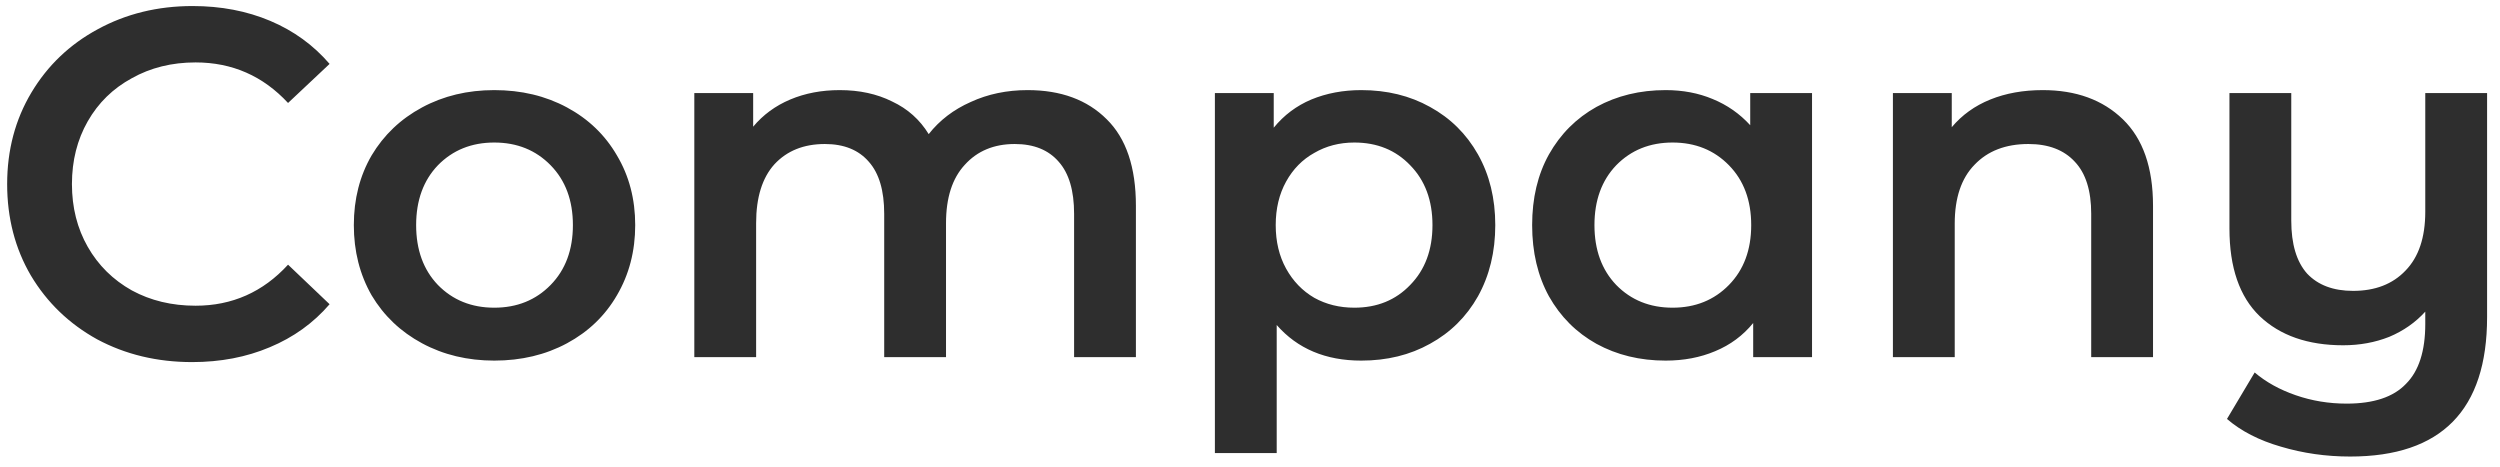 <svg width="182" height="34" viewBox="0 0 182 34" fill="none" xmlns="http://www.w3.org/2000/svg">
	<path d="M13.986 26.36C11.441 26.36 9.137 25.808 7.074 24.704C5.034 23.576 3.425 22.028 2.249 20.06C1.097 18.092 0.521 15.872 0.521 13.4C0.521 10.928 1.109 8.708 2.285 6.74C3.462 4.772 5.069 3.236 7.109 2.132C9.174 1.004 11.477 0.44 14.021 0.44C16.085 0.44 17.97 0.8 19.674 1.52C21.378 2.24 22.817 3.284 23.994 4.652L20.97 7.496C19.145 5.528 16.901 4.544 14.238 4.544C12.509 4.544 10.961 4.928 9.594 5.696C8.226 6.44 7.157 7.484 6.389 8.828C5.622 10.172 5.237 11.696 5.237 13.4C5.237 15.104 5.622 16.628 6.389 17.972C7.157 19.316 8.226 20.372 9.594 21.14C10.961 21.884 12.509 22.256 14.238 22.256C16.901 22.256 19.145 21.26 20.97 19.268L23.994 22.148C22.817 23.516 21.366 24.56 19.637 25.28C17.933 26 16.049 26.36 13.986 26.36ZM35.983 26.252C34.039 26.252 32.287 25.832 30.727 24.992C29.167 24.152 27.943 22.988 27.055 21.5C26.191 19.988 25.759 18.284 25.759 16.388C25.759 14.492 26.191 12.8 27.055 11.312C27.943 9.824 29.167 8.66 30.727 7.82C32.287 6.98 34.039 6.56 35.983 6.56C37.951 6.56 39.715 6.98 41.275 7.82C42.835 8.66 44.047 9.824 44.911 11.312C45.799 12.8 46.243 14.492 46.243 16.388C46.243 18.284 45.799 19.988 44.911 21.5C44.047 22.988 42.835 24.152 41.275 24.992C39.715 25.832 37.951 26.252 35.983 26.252ZM35.983 22.4C37.639 22.4 39.007 21.848 40.087 20.744C41.167 19.64 41.707 18.188 41.707 16.388C41.707 14.588 41.167 13.136 40.087 12.032C39.007 10.928 37.639 10.376 35.983 10.376C34.327 10.376 32.959 10.928 31.879 12.032C30.823 13.136 30.295 14.588 30.295 16.388C30.295 18.188 30.823 19.64 31.879 20.744C32.959 21.848 34.327 22.4 35.983 22.4ZM74.81 6.56C77.234 6.56 79.154 7.268 80.57 8.684C81.986 10.076 82.694 12.176 82.694 14.984V26H78.194V15.56C78.194 13.88 77.822 12.62 77.078 11.78C76.334 10.916 75.266 10.484 73.874 10.484C72.362 10.484 71.15 10.988 70.238 11.996C69.326 12.98 68.87 14.396 68.87 16.244V26H64.37V15.56C64.37 13.88 63.998 12.62 63.254 11.78C62.51 10.916 61.442 10.484 60.05 10.484C58.514 10.484 57.29 10.976 56.378 11.96C55.49 12.944 55.046 14.372 55.046 16.244V26H50.546V6.776H54.83V9.224C55.55 8.36 56.45 7.7 57.53 7.244C58.61 6.788 59.81 6.56 61.13 6.56C62.57 6.56 63.842 6.836 64.946 7.388C66.074 7.916 66.962 8.708 67.61 9.764C68.402 8.756 69.422 7.976 70.67 7.424C71.918 6.848 73.298 6.56 74.81 6.56ZM99.1 6.56C100.972 6.56 102.64 6.968 104.104 7.784C105.592 8.6 106.756 9.752 107.596 11.24C108.436 12.728 108.856 14.444 108.856 16.388C108.856 18.332 108.436 20.06 107.596 21.572C106.756 23.06 105.592 24.212 104.104 25.028C102.64 25.844 100.972 26.252 99.1 26.252C96.508 26.252 94.456 25.388 92.944 23.66V32.984H88.444V6.776H92.728V9.296C93.472 8.384 94.384 7.7 95.464 7.244C96.568 6.788 97.78 6.56 99.1 6.56ZM98.596 22.4C100.252 22.4 101.608 21.848 102.664 20.744C103.744 19.64 104.284 18.188 104.284 16.388C104.284 14.588 103.744 13.136 102.664 12.032C101.608 10.928 100.252 10.376 98.596 10.376C97.516 10.376 96.544 10.628 95.68 11.132C94.816 11.612 94.132 12.308 93.628 13.22C93.124 14.132 92.872 15.188 92.872 16.388C92.872 17.588 93.124 18.644 93.628 19.556C94.132 20.468 94.816 21.176 95.68 21.68C96.544 22.16 97.516 22.4 98.596 22.4ZM131.916 6.776V26H127.632V23.516C126.888 24.428 125.964 25.112 124.86 25.568C123.78 26.024 122.58 26.252 121.26 26.252C119.388 26.252 117.708 25.844 116.22 25.028C114.756 24.212 113.604 23.06 112.764 21.572C111.948 20.084 111.54 18.356 111.54 16.388C111.54 14.42 111.948 12.704 112.764 11.24C113.604 9.752 114.756 8.6 116.22 7.784C117.708 6.968 119.388 6.56 121.26 6.56C122.508 6.56 123.648 6.776 124.68 7.208C125.736 7.64 126.648 8.276 127.416 9.116V6.776H131.916ZM121.764 22.4C123.42 22.4 124.788 21.848 125.868 20.744C126.948 19.64 127.488 18.188 127.488 16.388C127.488 14.588 126.948 13.136 125.868 12.032C124.788 10.928 123.42 10.376 121.764 10.376C120.108 10.376 118.74 10.928 117.66 12.032C116.604 13.136 116.076 14.588 116.076 16.388C116.076 18.188 116.604 19.64 117.66 20.744C118.74 21.848 120.108 22.4 121.764 22.4ZM148.712 6.56C151.136 6.56 153.08 7.268 154.544 8.684C156.008 10.1 156.74 12.2 156.74 14.984V26H152.24V15.56C152.24 13.88 151.844 12.62 151.052 11.78C150.26 10.916 149.132 10.484 147.668 10.484C146.012 10.484 144.704 10.988 143.744 11.996C142.784 12.98 142.304 14.408 142.304 16.28V26H137.804V6.776H142.088V9.26C142.832 8.372 143.768 7.7 144.896 7.244C146.024 6.788 147.296 6.56 148.712 6.56ZM181.06 6.776V23.084C181.06 29.852 177.736 33.236 171.088 33.236C169.336 33.236 167.656 32.996 166.048 32.516C164.464 32.06 163.156 31.388 162.124 30.5L164.14 27.116C164.956 27.812 165.952 28.364 167.128 28.772C168.304 29.18 169.54 29.384 170.836 29.384C172.804 29.384 174.244 28.904 175.156 27.944C176.092 27.008 176.56 25.556 176.56 23.588V22.688C175.84 23.48 174.964 24.092 173.932 24.524C172.9 24.932 171.784 25.136 170.584 25.136C168.016 25.136 165.988 24.428 164.5 23.012C163.036 21.596 162.304 19.472 162.304 16.64V6.776H166.804V16.064C166.804 17.768 167.188 19.052 167.956 19.916C168.748 20.756 169.864 21.176 171.304 21.176C172.912 21.176 174.184 20.684 175.12 19.7C176.08 18.716 176.56 17.288 176.56 15.416V6.776H181.06Z" fill="#2E2E2E" />
</svg>
